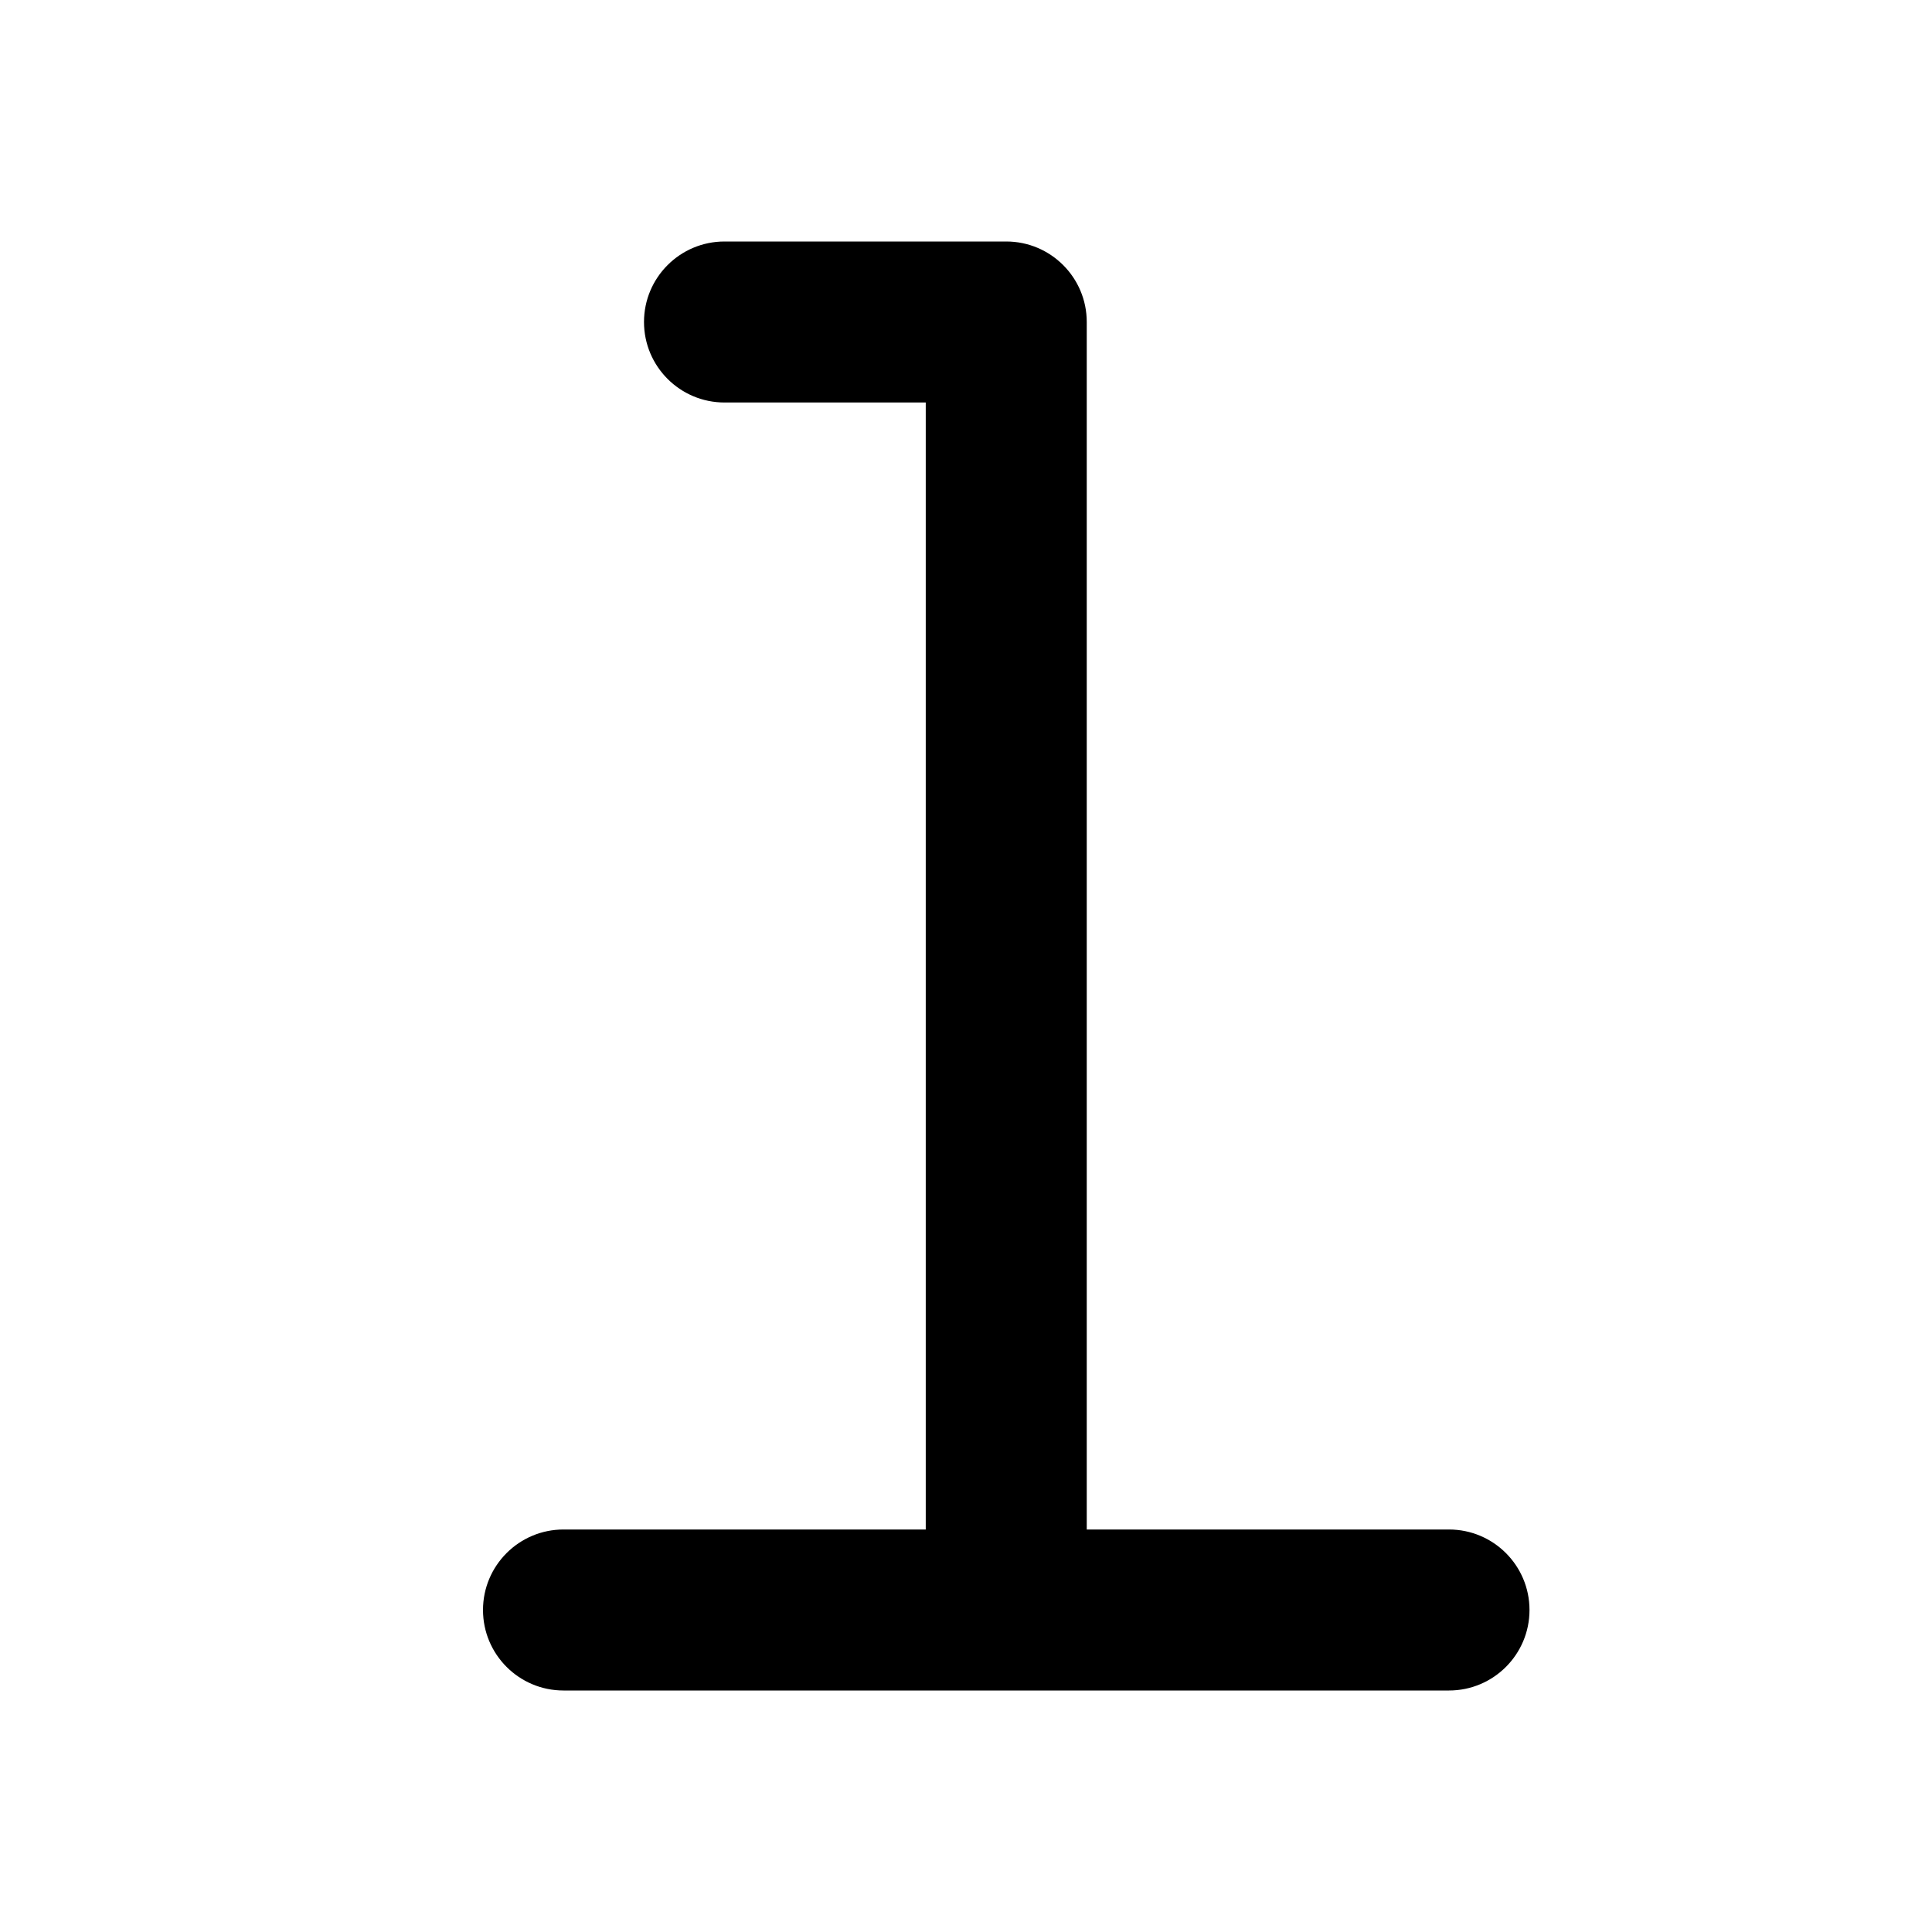 <svg width="24" height="24" viewBox="0 0 24 24" fill="none" xmlns="http://www.w3.org/2000/svg">
<path d="M7 19C6.448 19 6 19.448 6 20C6 20.552 6.448 21 7 21V19ZM18 21C18.552 21 19 20.552 19 20C19 19.448 18.552 19 18 19V21ZM12.5 4H13.5C13.5 3.448 13.052 3 12.5 3V4ZM9 3C8.448 3 8 3.448 8 4C8 4.552 8.448 5 9 5V3ZM7 21H12.5V19H7V21ZM12.5 21H18V19H12.5V21ZM13.5 20V4H11.5V20H13.5ZM12.5 3H9V5H12.5V3Z" fill="black"/>
</svg>
